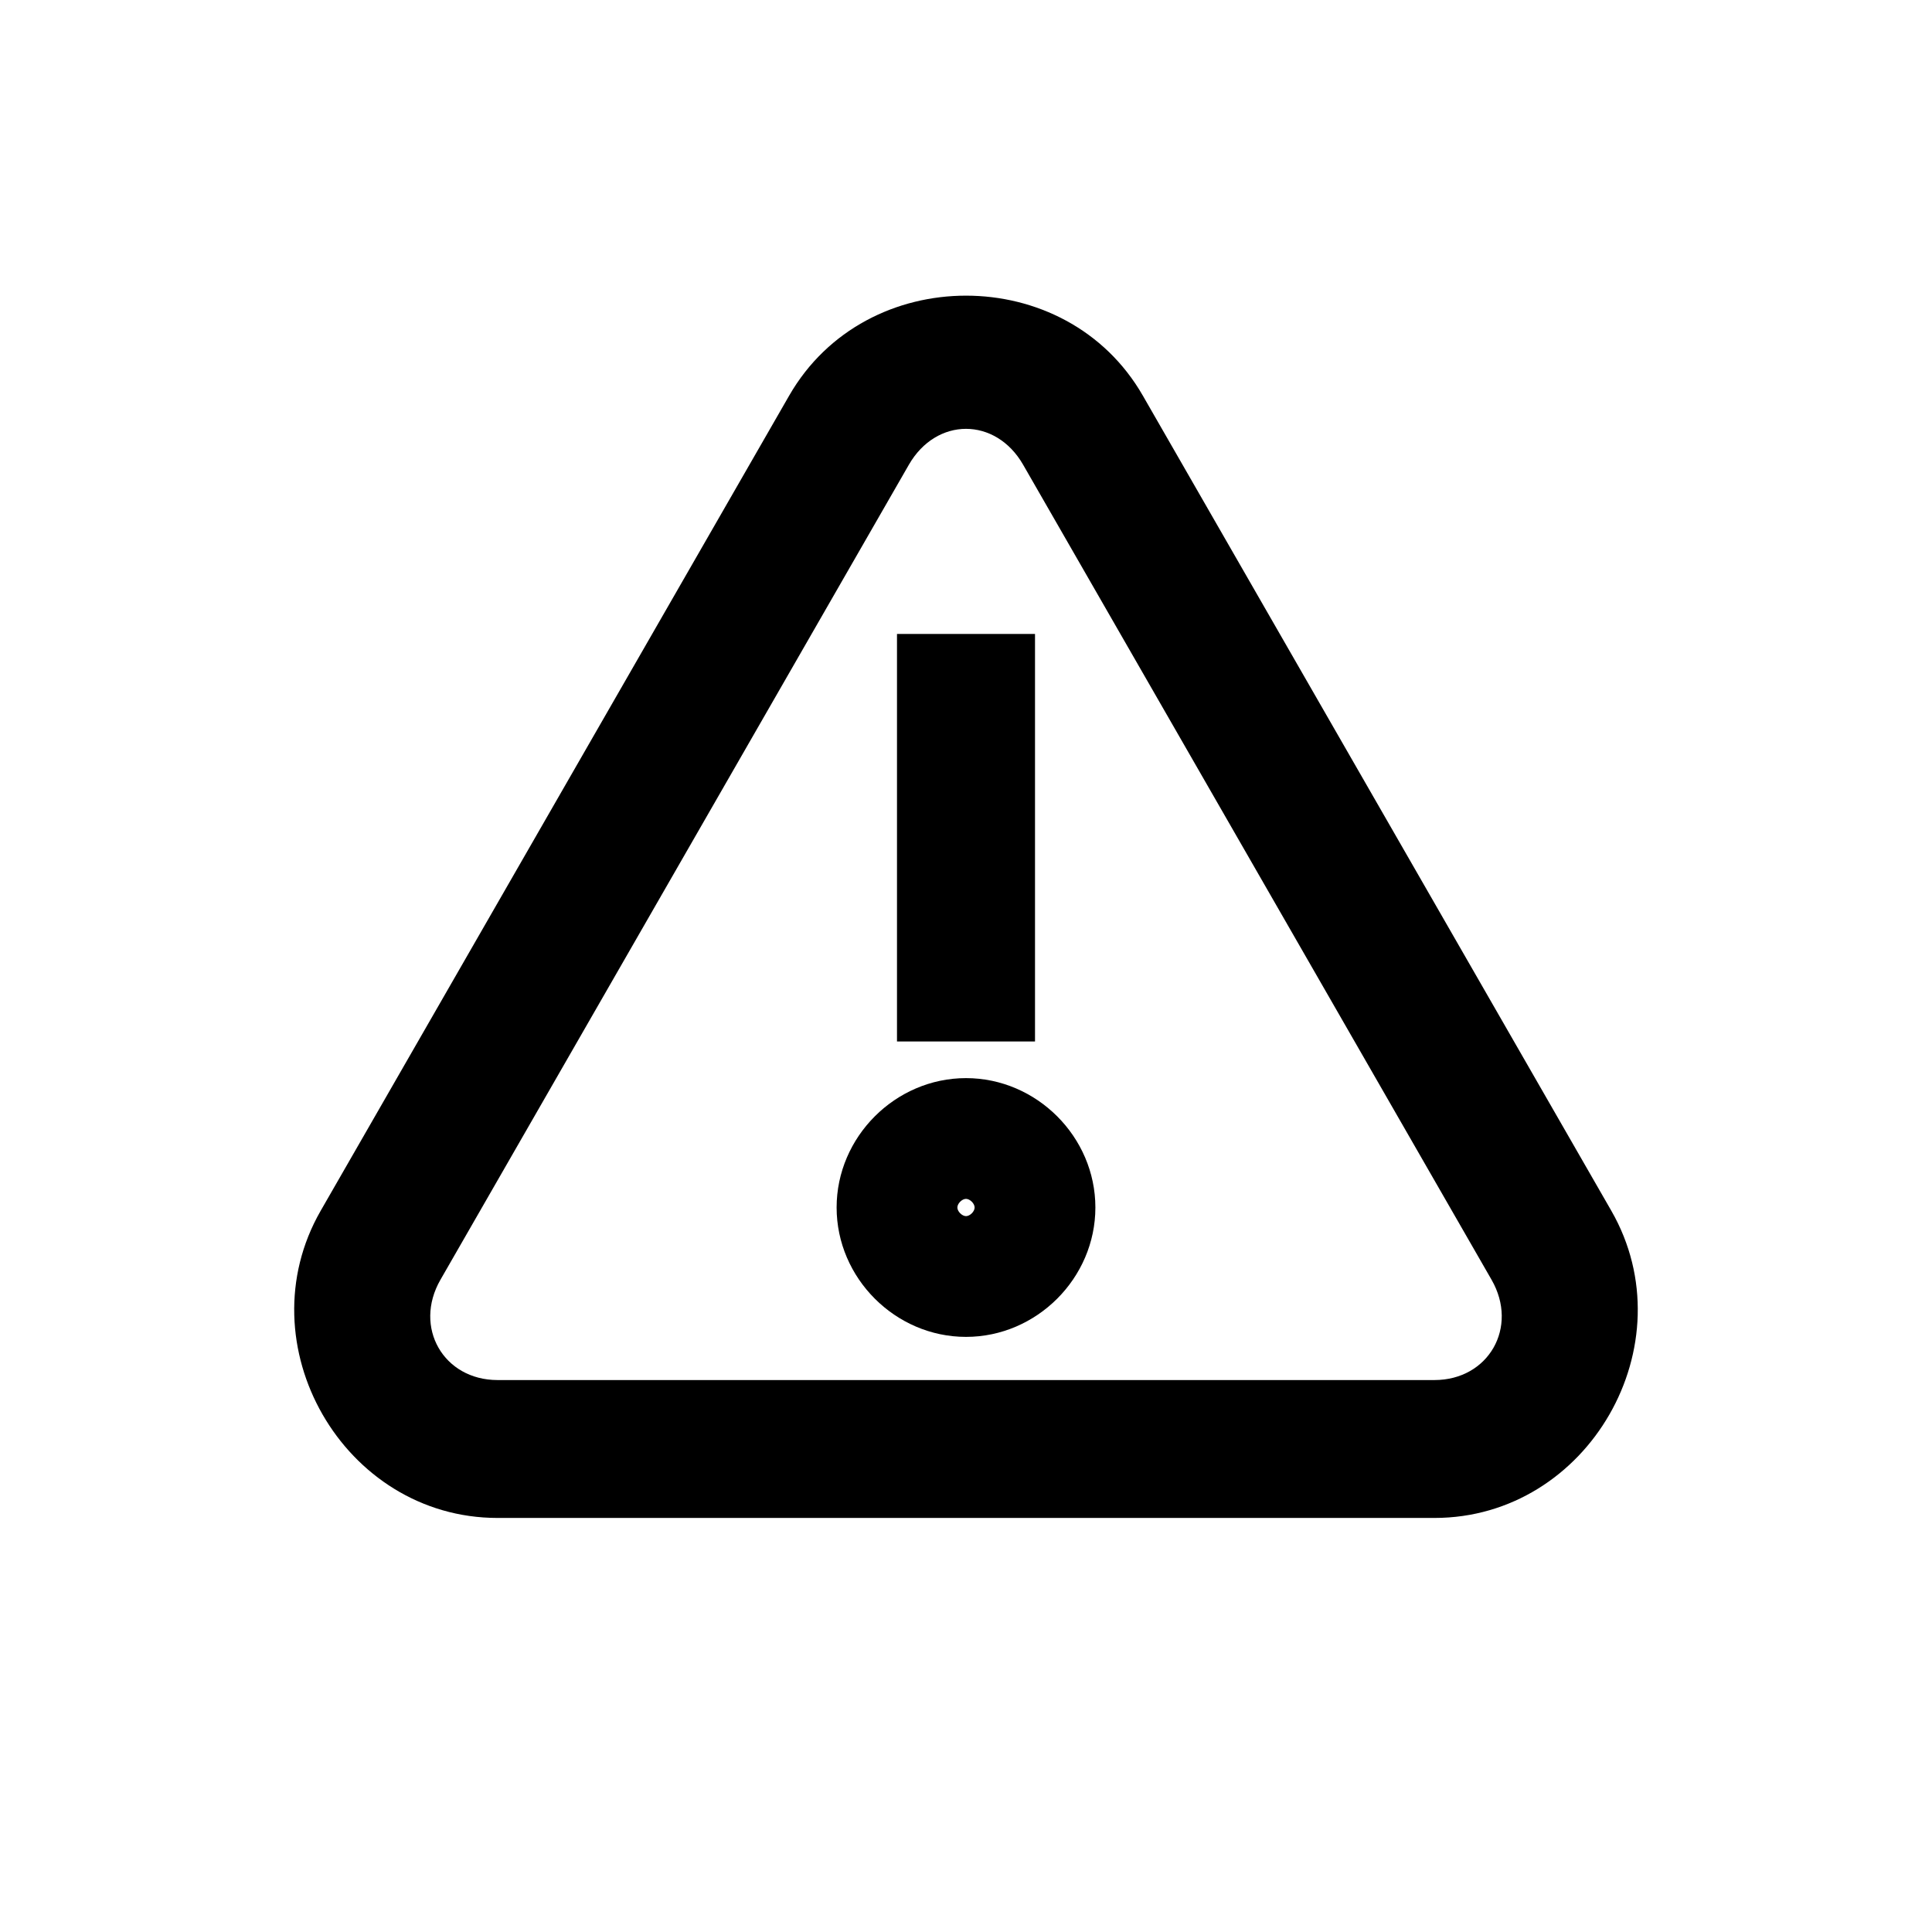 <!-- Generated by IcoMoon.io -->
<svg version="1.1" xmlns="http://www.w3.org/2000/svg" width="32" height="32" viewBox="0 0 32 32">
<title>warning-bold</title>
<path d="M16 4.897c-1.147 0-2.293 0.55-2.929 1.656l-7.759 13.5c-1.272 2.213 0.376 5.089 2.929 5.089h15.518c2.553 0 4.2-2.876 2.929-5.089l-7.759-13.5c-0.636-1.107-1.781-1.656-2.929-1.656zM16 7.103c0.361 0 0.72 0.2 0.946 0.594l7.759 13.5c0.452 0.787-0.051 1.661-0.946 1.661h-15.518c-0.895 0-1.398-0.874-0.946-1.661l7.759-13.5c0.226-0.393 0.585-0.594 0.946-0.594zM14.857 10.5v6.75h2.286v-6.75z"></path>
<path d="M16 17.857c-1.17 0-2.143 0.973-2.143 2.143s0.973 2.143 2.143 2.143c1.17 0 2.143-0.973 2.143-2.143s-0.973-2.143-2.143-2.143zM16 19.857c0.065 0 0.143 0.077 0.143 0.143s-0.077 0.143-0.143 0.143c-0.065 0-0.143-0.077-0.143-0.143s0.077-0.143 0.143-0.143z"></path>
</svg>
